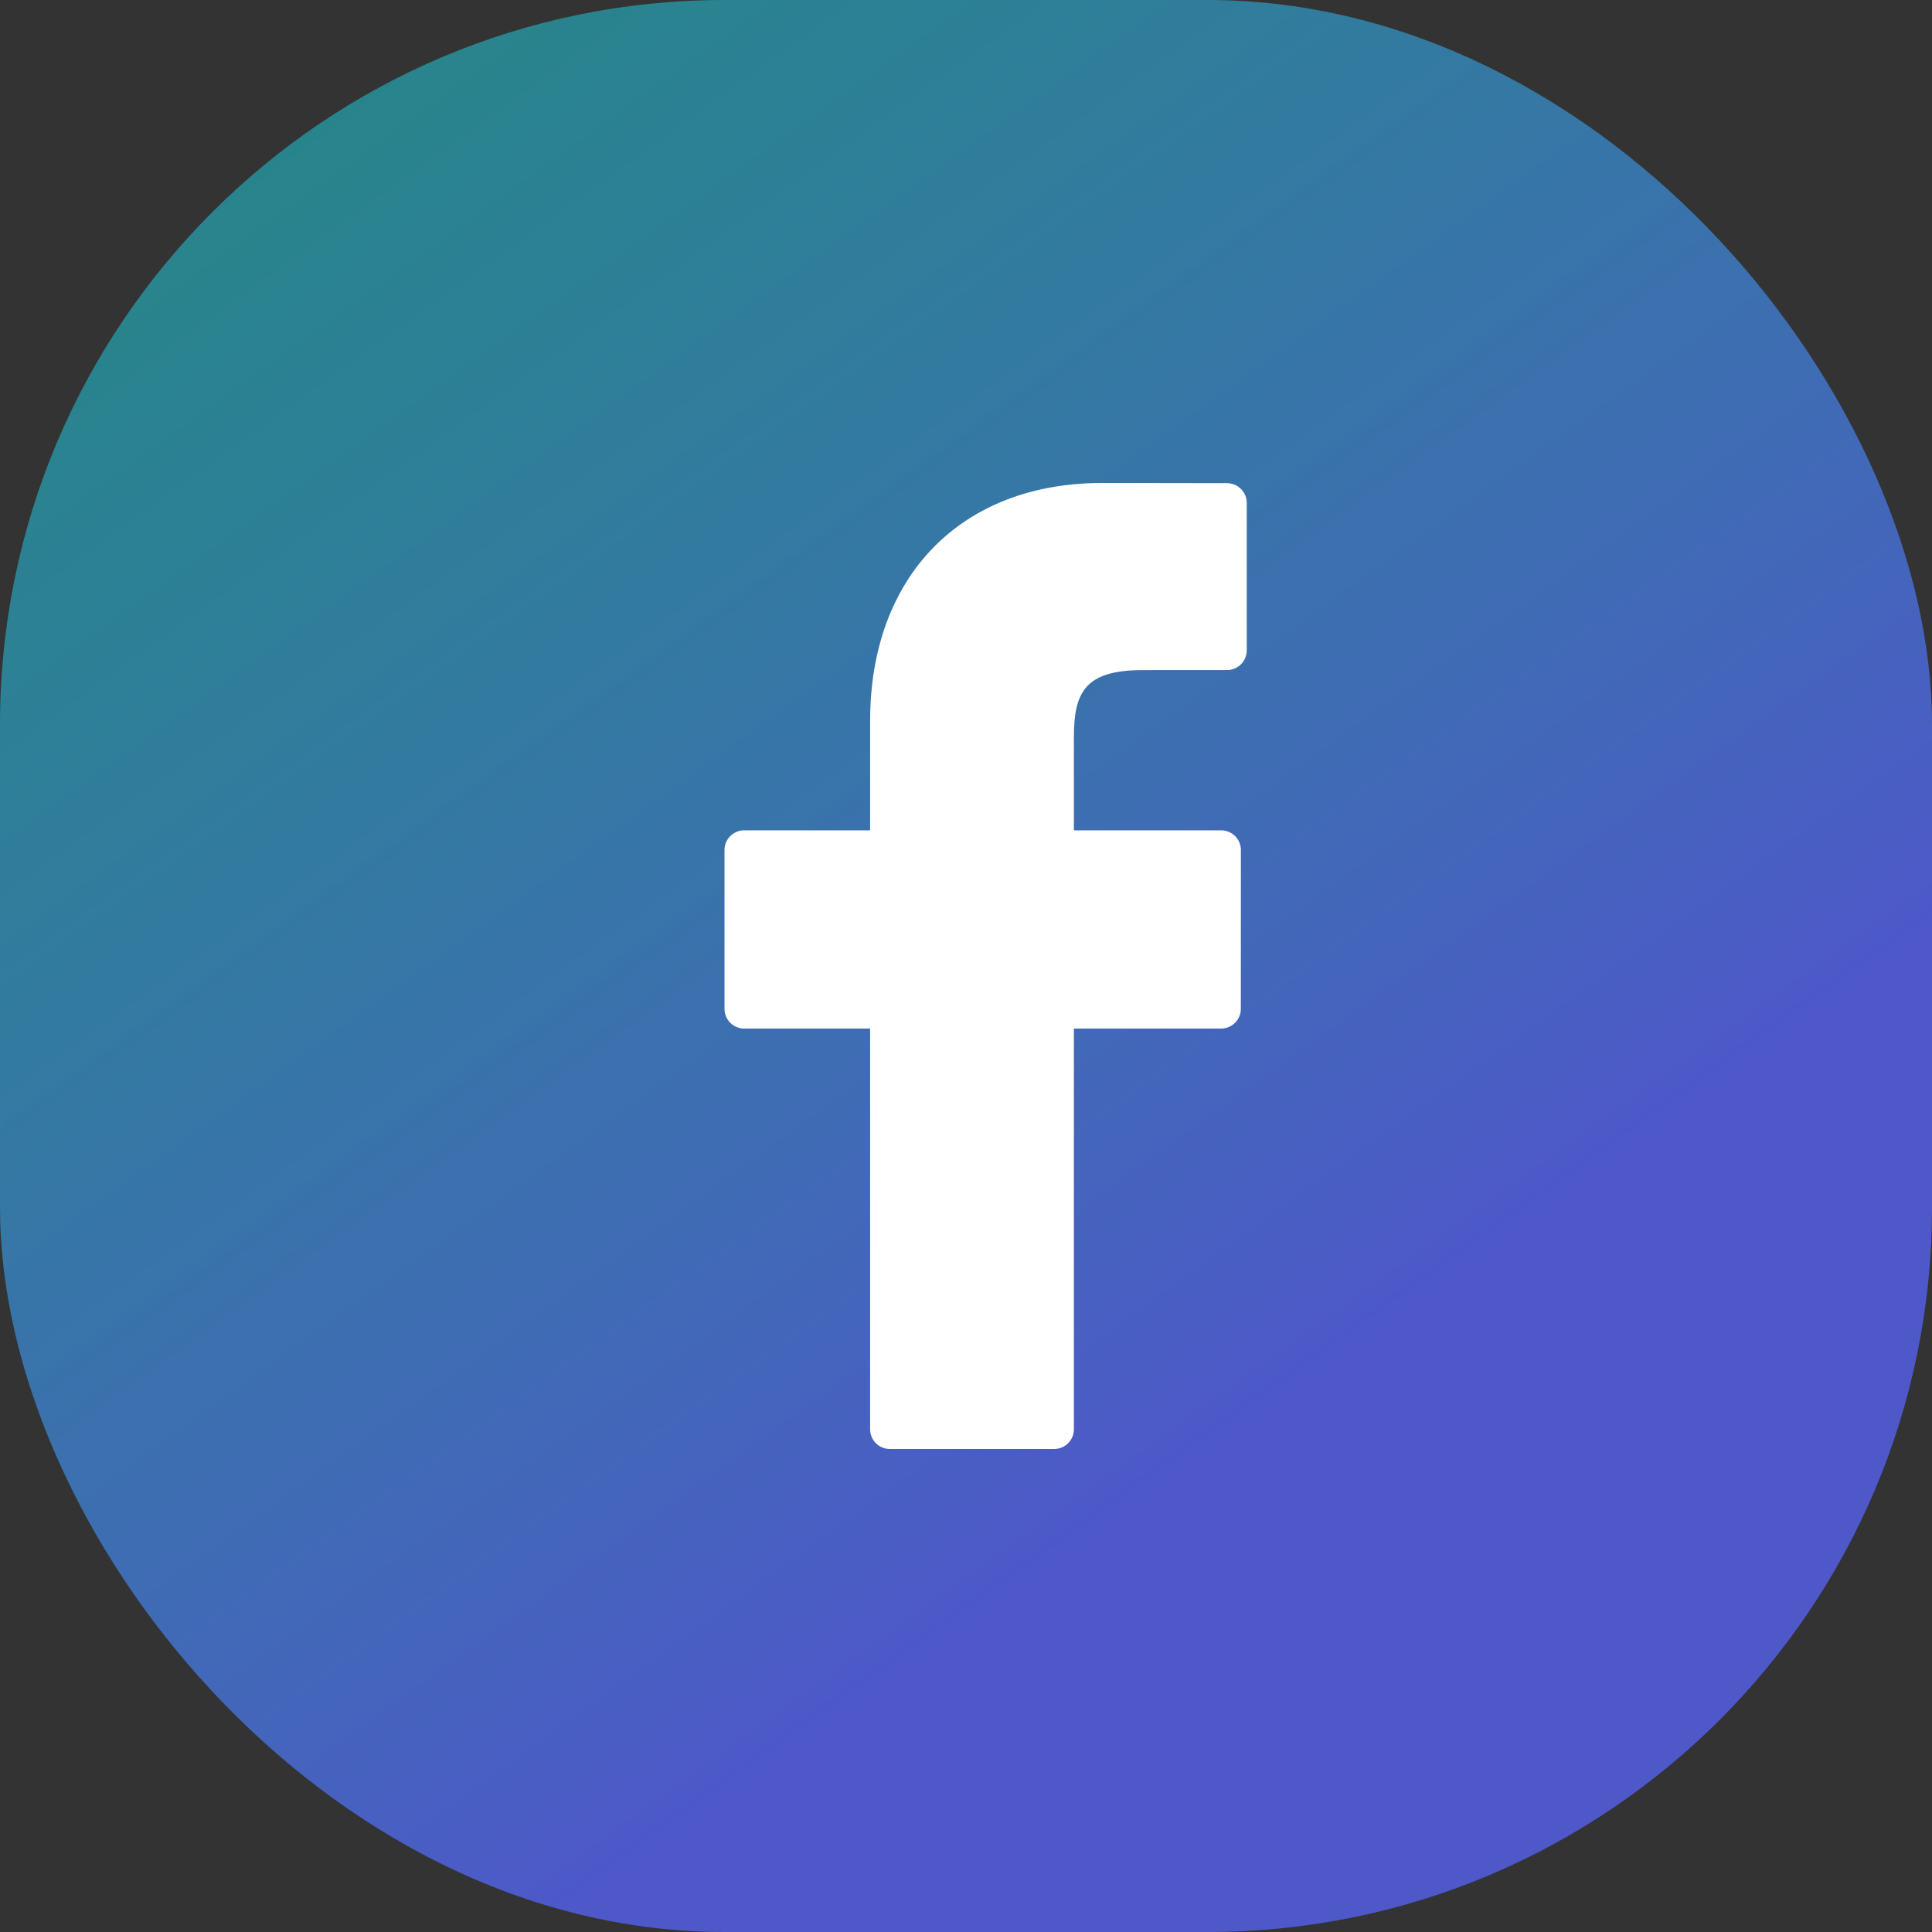 <svg width="32" height="32" viewBox="0 0 32 32" fill="none" xmlns="http://www.w3.org/2000/svg">
<rect x="0" y="0" width="32" height="32" fill="#333333" stroke="none"/>
<rect width="32" height="32" rx="12" fill="url(#paint0_linear_1897_6140)"/>
<path d="M20.325 8.003L18.25 8C15.919 8 14.412 9.546 14.412 11.938V13.753H12.326C12.146 13.753 12 13.899 12 14.079V16.71C12 16.89 12.146 17.036 12.326 17.036H14.412V23.674C14.412 23.854 14.558 24 14.739 24H17.46C17.641 24 17.787 23.854 17.787 23.674V17.036H20.226C20.406 17.036 20.552 16.89 20.552 16.71L20.553 14.079C20.553 13.993 20.519 13.91 20.458 13.849C20.397 13.788 20.313 13.753 20.227 13.753H17.787V12.214C17.787 11.474 17.963 11.099 18.927 11.099L20.324 11.098C20.504 11.098 20.65 10.952 20.65 10.772V8.33C20.65 8.15 20.505 8.004 20.325 8.003Z" fill="white"/>
<defs>
<linearGradient id="paint0_linear_1897_6140" x1="22.575" y1="22.198" x2="7.119" y2="0.728" gradientUnits="userSpaceOnUse">
<stop stop-color="#535FE6" stop-opacity="0.84"/>
<stop offset="1" stop-color="#20C1CF" stop-opacity="0.57"/>
</linearGradient>
</defs>
</svg>
